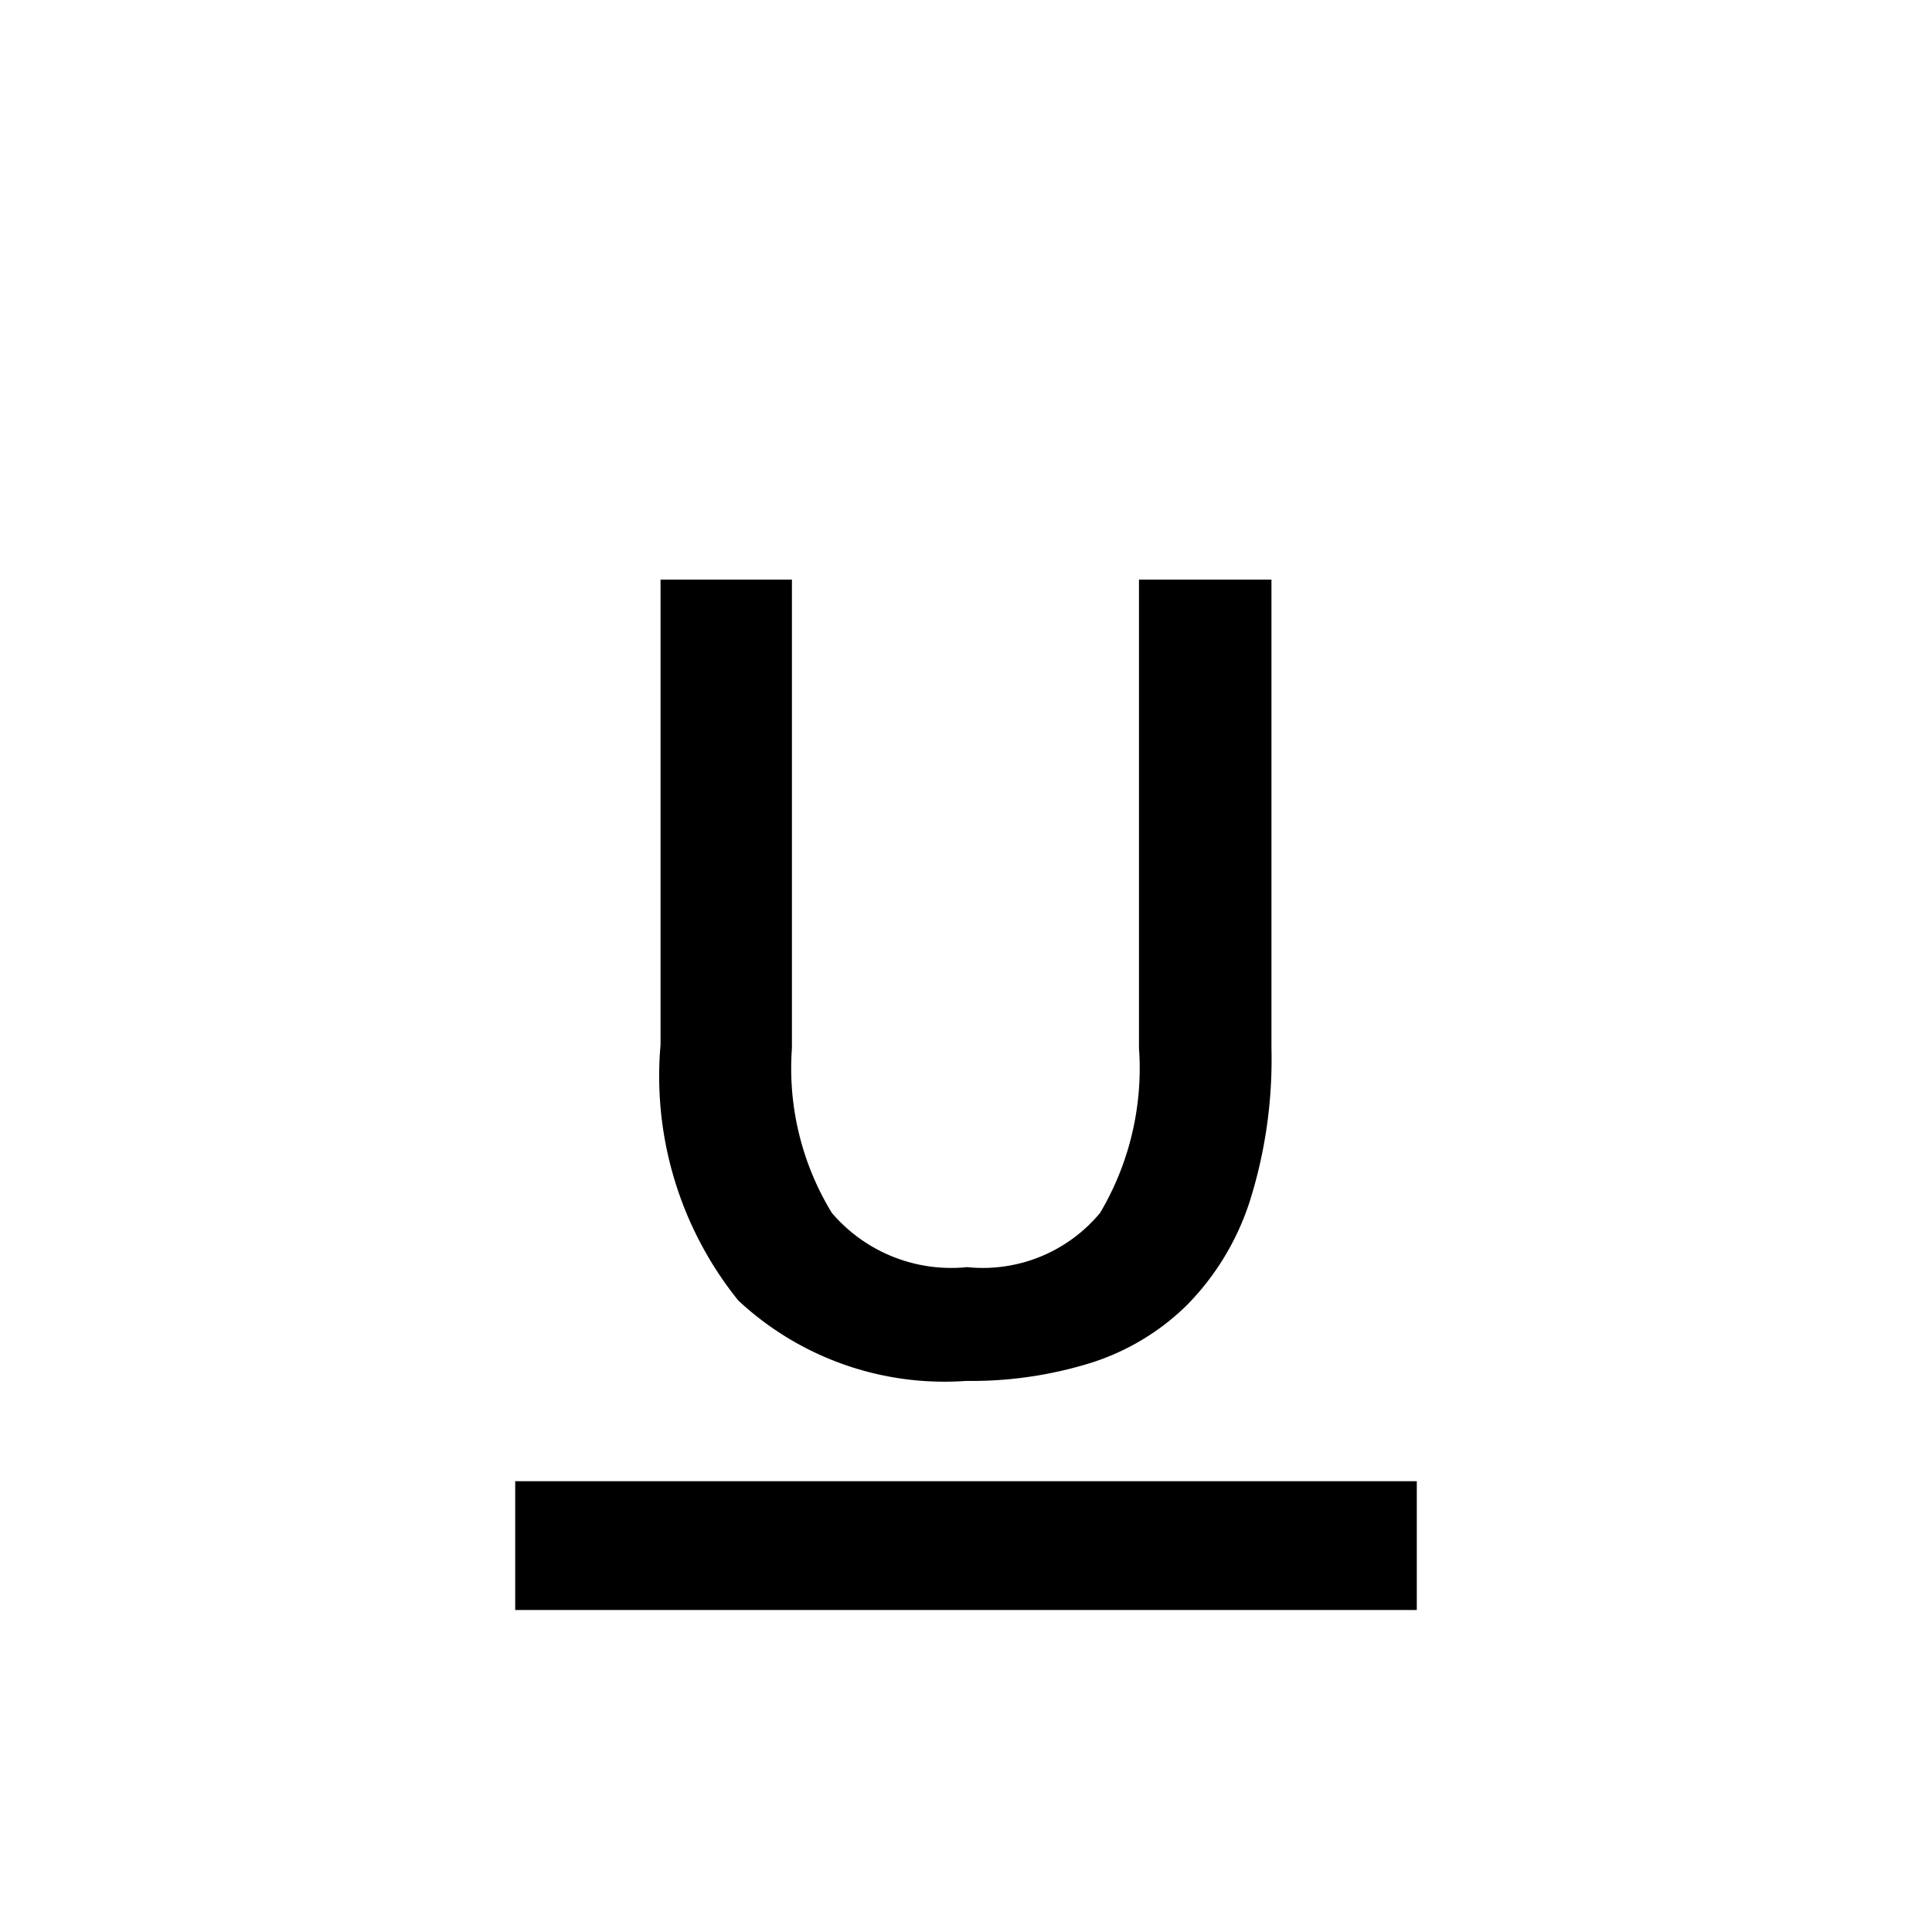 <svg xmlns="http://www.w3.org/2000/svg" viewBox="0 0 30 30">
  <g>
    <rect stroke="none" opacity="0"/>
    <rect x="8" y="23" width="14" height="2" stroke="none"/>
    <path d="M12.297,9v7.275a4.308,4.308,0,0,0,.62,2.559,2.437,2.437,0,0,0,2.1.842,2.368,2.368,0,0,0,2.065-.842,4.401,4.401,0,0,0,.604-2.559V9h2.057v7.275a7.322,7.322,0,0,1-.34,2.389,4.081,4.081,0,0,1-.969,1.598,3.726,3.726,0,0,1-1.496.901,6.258,6.258,0,0,1-1.938.28,4.693,4.693,0,0,1-3.536-1.249,5.553,5.553,0,0,1-1.207-3.97V9Z" stroke="none"/>
  </g>
</svg>
